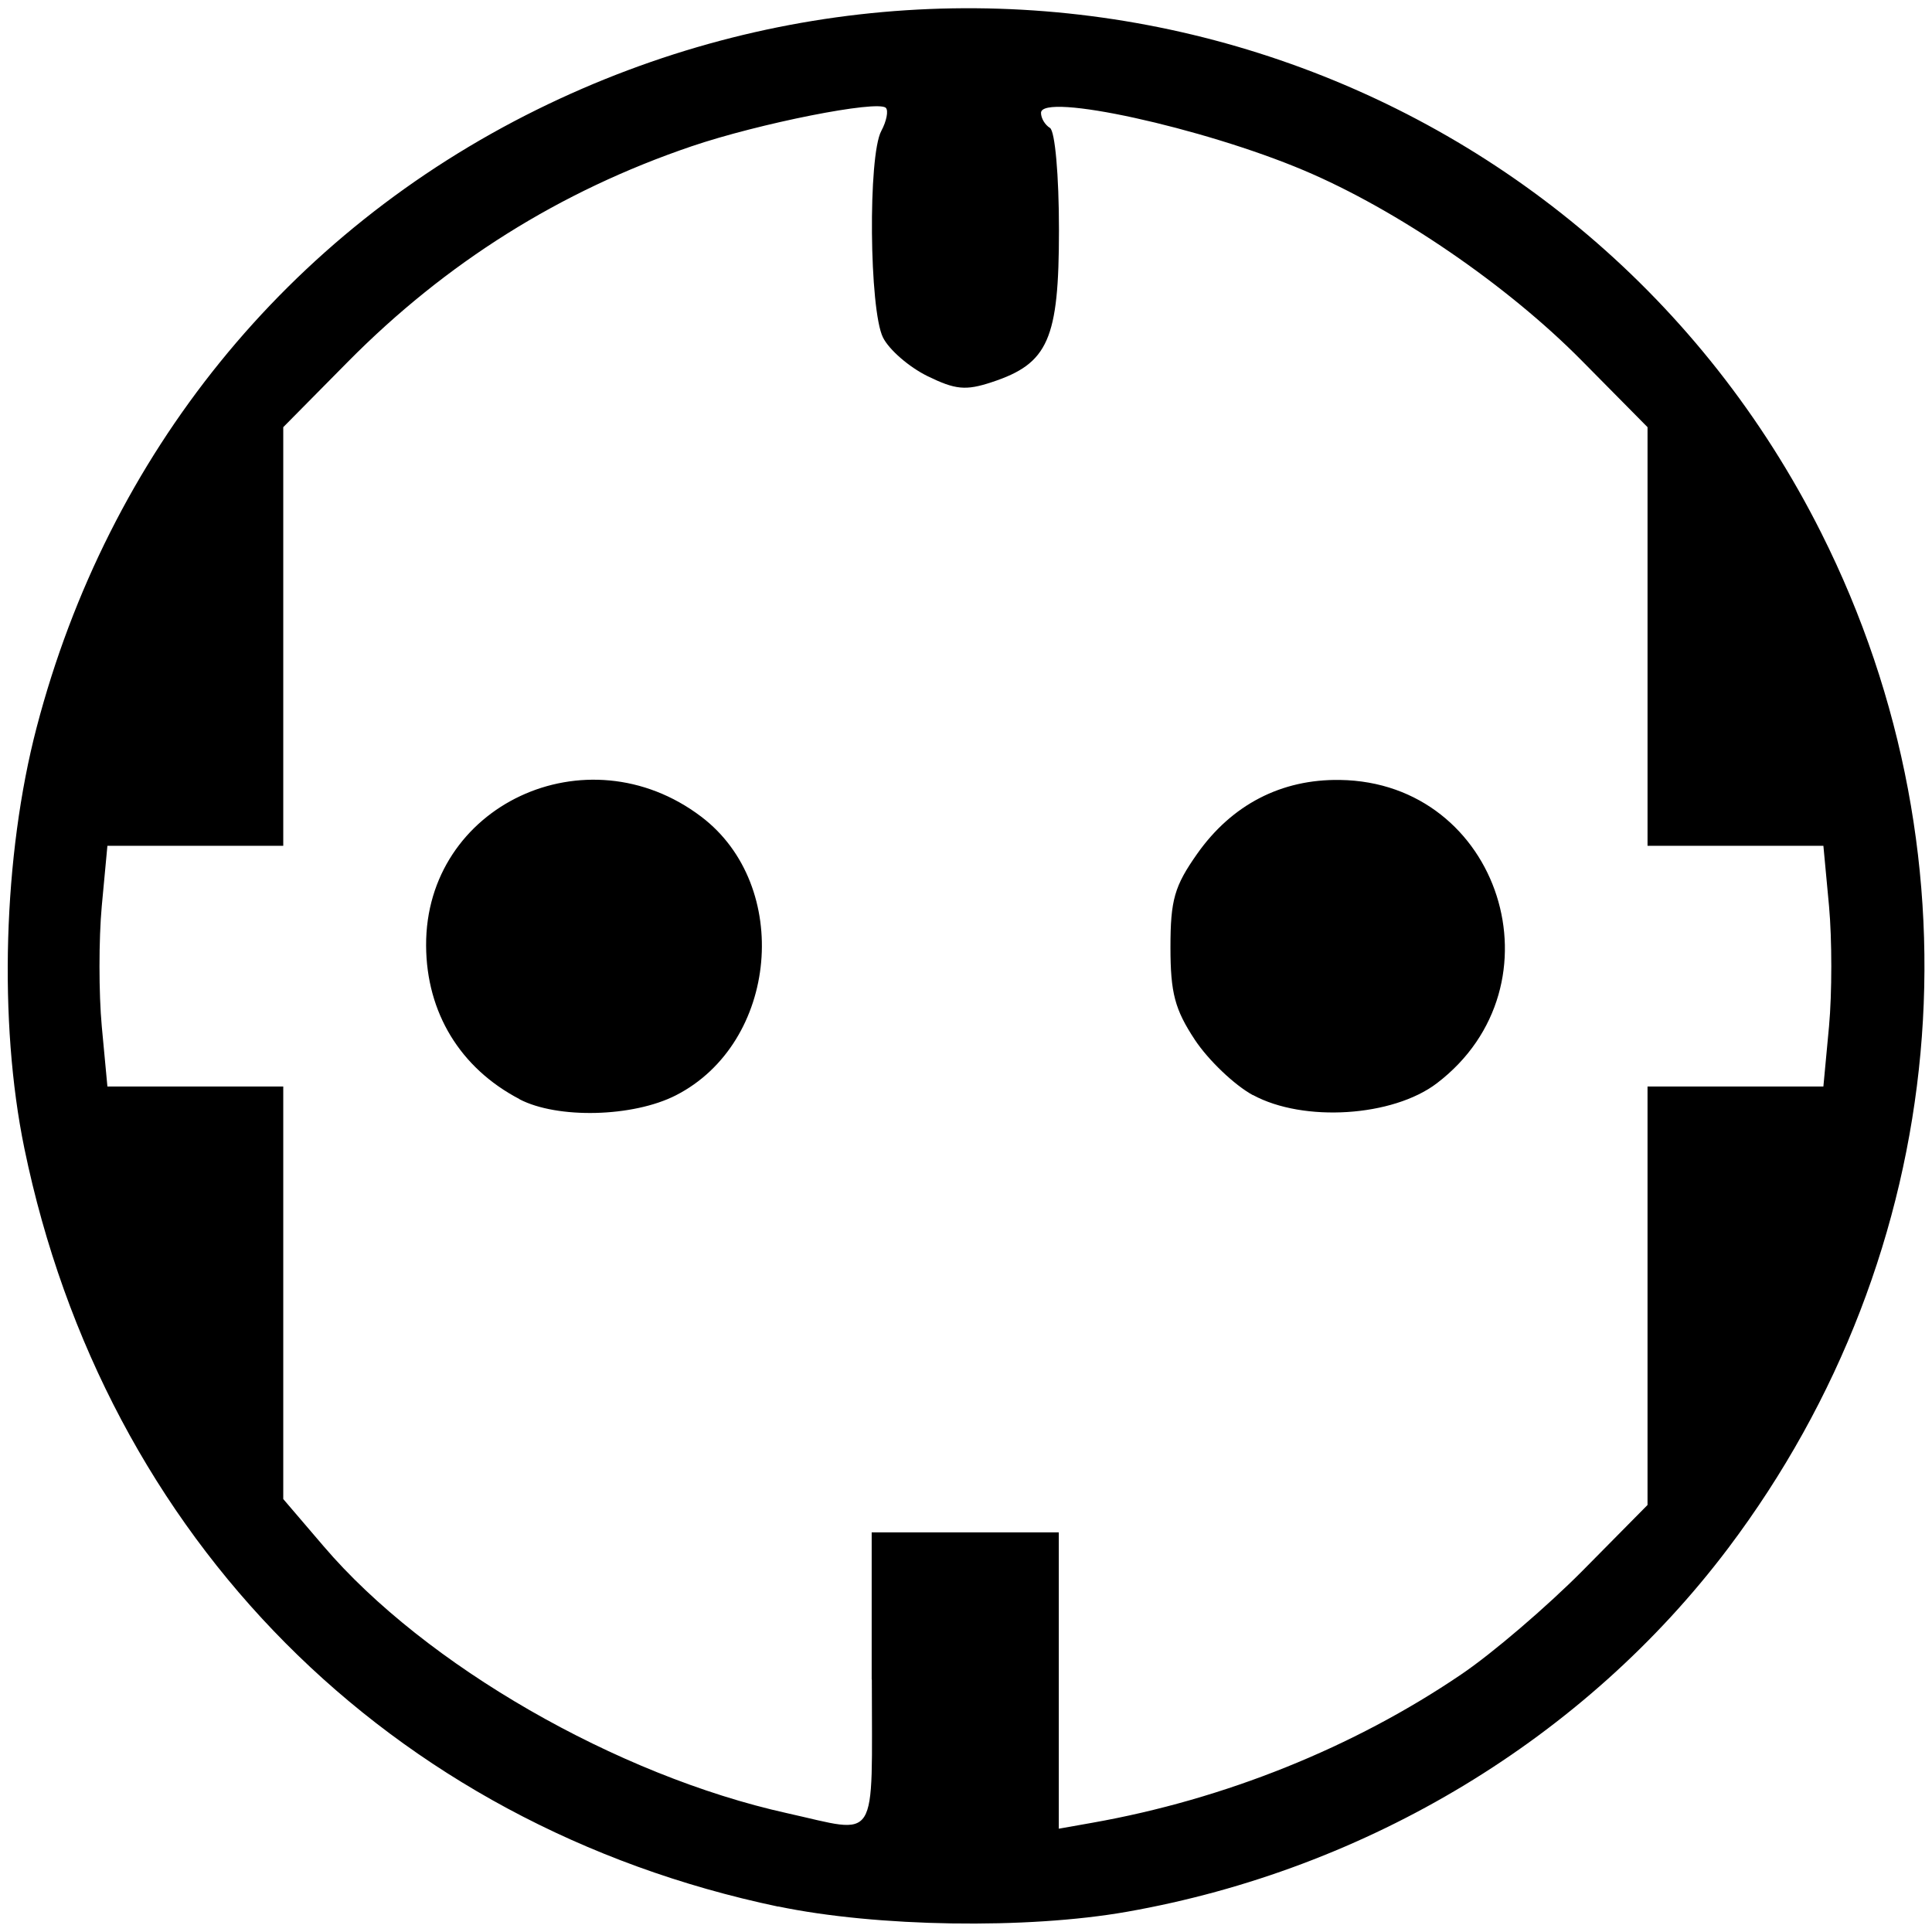 <?xml version="1.0" encoding="UTF-8" standalone="no"?>
<!-- Created with Inkscape (http://www.inkscape.org/) -->

<svg
   width="48"
   height="48"
   viewBox="0 0 12.7 12.7"
   version="1.1"
   id="svg5"
   xml:space="preserve"
   xmlns="http://www.w3.org/2000/svg"
   xmlns:svg="http://www.w3.org/2000/svg"><g
     id="layer1"><path
       style="fill:#000000;stroke-width:0.059"
       d="M 5.115,12.533 C 2.559,11.996 0.689,10.114 0.16,7.548 c -0.171,-0.83 -0.139,-1.928 0.081,-2.767 0.471,-1.799 1.649,-3.252 3.292,-4.062 3.135,-1.545 6.886,-0.308 8.439,2.784 1.089,2.168 0.854,4.729 -0.611,6.673 -0.941,1.248 -2.369,2.112 -3.953,2.391 -0.657,0.116 -1.647,0.1 -2.293,-0.035 z m 0.615,-1.493 v -0.967 h 0.615 0.615 v 0.974 0.974 l 0.22,-0.039 c 0.87,-0.154 1.718,-0.495 2.425,-0.975 0.206,-0.139 0.565,-0.447 0.799,-0.683 L 10.83,9.893 V 8.517 7.142 h 0.578 0.578 l 0.037,-0.395 c 0.02,-0.217 0.02,-0.573 5.8e-5,-0.791 l -0.037,-0.396 h -0.578 -0.578 v -1.376 -1.376 l -0.433,-0.438 c -0.488,-0.494 -1.213,-0.991 -1.826,-1.25 -0.662,-0.28 -1.728,-0.514 -1.728,-0.378 0,0.035 0.026,0.079 0.059,0.099 0.033,0.021 0.059,0.311 0.059,0.67 0,0.72 -0.07,0.879 -0.441,1.001 -0.172,0.057 -0.24,0.05 -0.424,-0.04 -0.12,-0.059 -0.252,-0.173 -0.292,-0.254 -0.09,-0.182 -0.099,-1.193 -0.011,-1.357 0.035,-0.065 0.048,-0.134 0.03,-0.152 -0.053,-0.053 -0.834,0.102 -1.278,0.253 C 3.681,1.256 2.932,1.726 2.287,2.378 l -0.425,0.43 v 1.376 1.376 H 1.284 0.706 l -0.037,0.396 c -0.02,0.218 -0.02,0.574 5.91e-5,0.791 l 0.037,0.395 H 1.284 1.862 v 1.356 1.356 l 0.266,0.311 c 0.667,0.781 1.927,1.506 3.046,1.754 0.61,0.135 0.557,0.219 0.557,-0.88 z M 3.415,7.225 C 3.026,7.022 2.803,6.657 2.801,6.216 c -0.005,-0.922 1.055,-1.418 1.808,-0.848 0.6,0.454 0.507,1.488 -0.166,1.832 -0.282,0.144 -0.778,0.156 -1.028,0.026 z m 4.821,-0.026 c -0.121,-0.066 -0.292,-0.229 -0.381,-0.363 -0.132,-0.2 -0.161,-0.308 -0.161,-0.609 0,-0.312 0.026,-0.402 0.176,-0.615 0.228,-0.323 0.553,-0.491 0.938,-0.485 1.054,0.015 1.481,1.351 0.637,1.994 -0.289,0.22 -0.876,0.258 -1.209,0.077 z"
       id="path302" /></g></svg>
